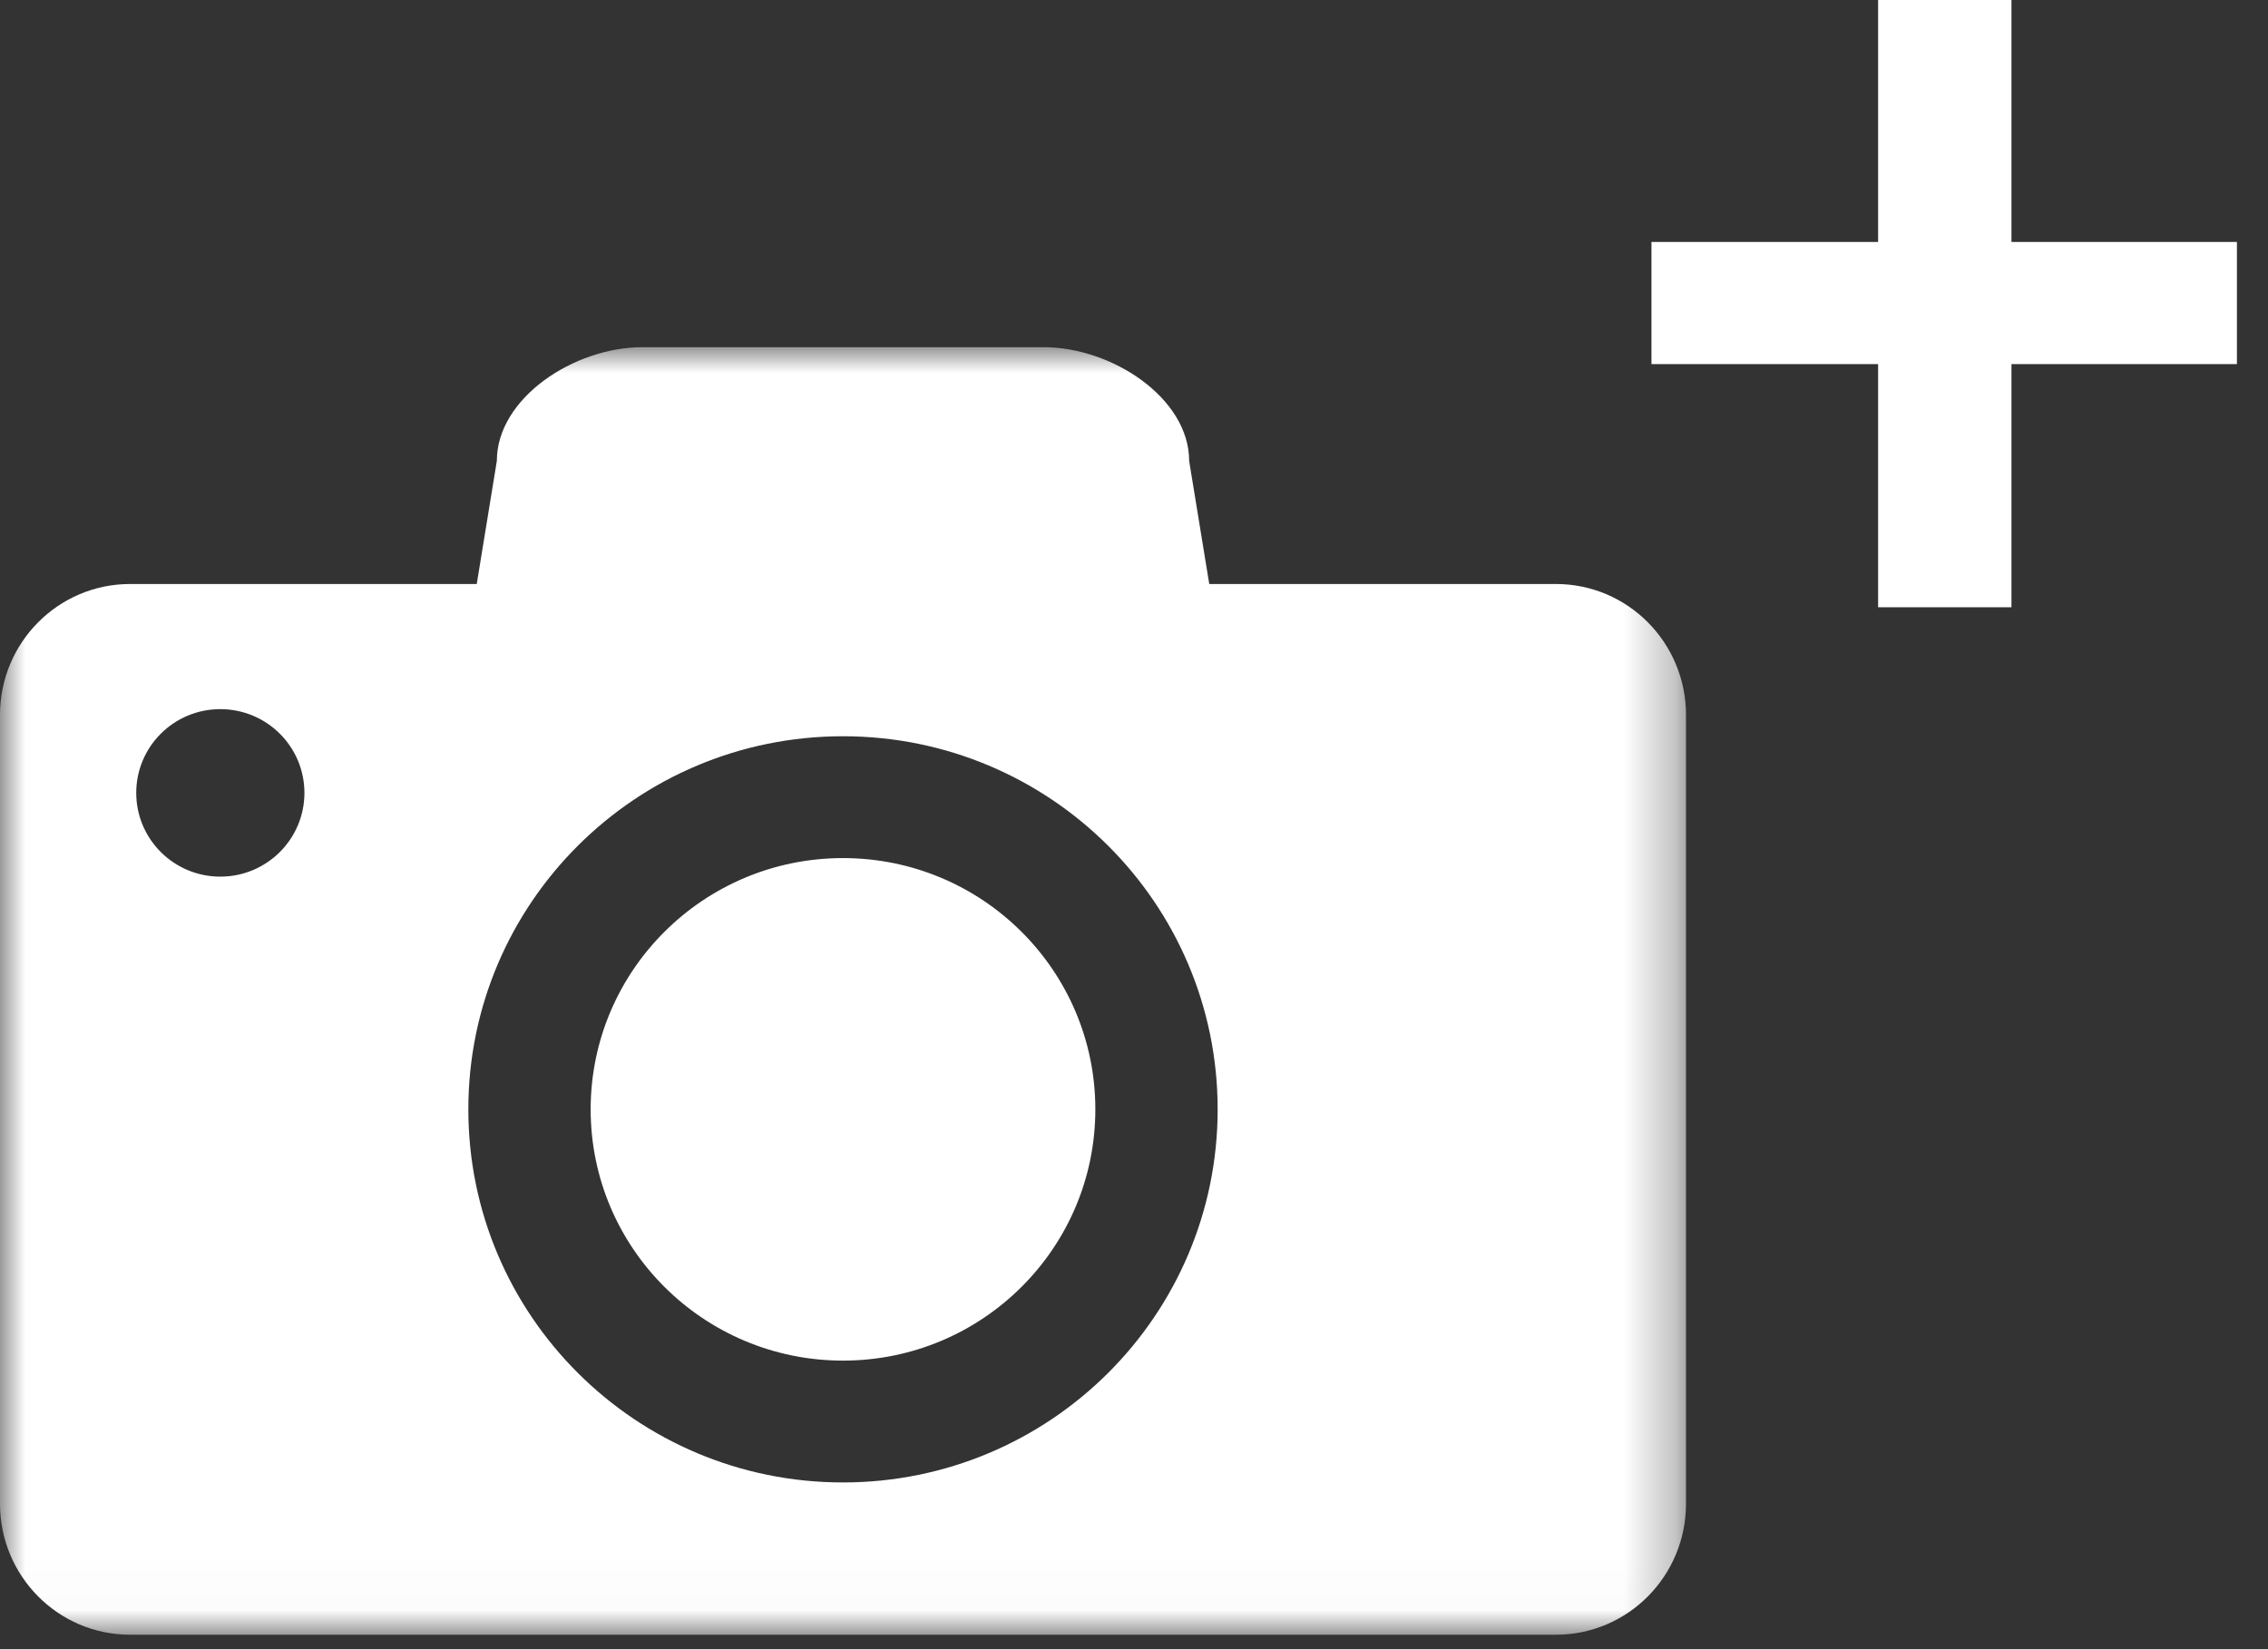 <?xml version="1.0" encoding="UTF-8"?>
<svg width="44px" height="32px" viewBox="0 0 44 32" version="1.1" xmlns="http://www.w3.org/2000/svg" xmlns:xlink="http://www.w3.org/1999/xlink">
    <rect x="0" y="0" width="44" height="32" fill="#333333" stroke="none"/>
    <!-- Generator: Sketch 3.7.2 (28276) - http://www.bohemiancoding.com/sketch -->
    <title>Group 7</title>
    <desc>Created with Sketch.</desc>
    <defs>
        <polygon id="path-1" points="4.45018823e-05 24.982 32.709 24.982 32.709 -4.43213296e-05 4.45018823e-05 -4.43213296e-05 4.45018823e-05 24.982"></polygon>
    </defs>
    <g id="Paramètres" stroke="none" stroke-width="1" fill="none" fill-rule="evenodd">
        <g id="Group-24" transform="translate(-1018, -305)">
            <g id="Group-22" transform="translate(282, 157)">
                <g id="Group-21" transform="translate(390, 0)">
                    <g id="Group-8" transform="translate(304, 105)">
                        <g id="Group-7" transform="translate(42, 43)">
                            <g id="Page-1" transform="translate(0, 6.737)">
                                <mask id="mask-2" fill="white">
                                    <use xlink:href="#path-1"></use>
                                </mask>
                                <g id="Clip-2"></g>
                                <path d="M16.354,22.028 C12.34,22.028 9.086,18.786 9.086,14.789 C9.086,10.79 12.34,7.549 16.354,7.549 C20.369,7.549 23.623,10.79 23.623,14.789 C23.623,18.786 20.369,22.028 16.354,22.028 M4.274,10.273 C3.373,10.273 2.643,9.545 2.643,8.648 C2.643,7.75 3.373,7.023 4.274,7.023 C5.175,7.023 5.906,7.75 5.906,8.648 C5.906,9.545 5.175,10.273 4.274,10.273 M30.186,4.595 L23.46,4.595 L23.07,2.206 C23.07,0.988 21.574,-4.43213296e-05 20.249,-4.43213296e-05 L12.46,-4.43213296e-05 C11.135,-4.43213296e-05 9.639,0.988 9.639,2.206 L9.249,4.595 L2.523,4.595 C1.13,4.595 4.45018823e-05,5.732 4.45018823e-05,7.135 L4.45018823e-05,22.442 C4.45018823e-05,23.845 1.13,24.983 2.523,24.983 L30.186,24.983 C31.579,24.983 32.709,23.845 32.709,22.442 L32.709,7.135 C32.709,5.732 31.579,4.595 30.186,4.595 M16.354,9.913 C13.651,9.913 11.459,12.096 11.459,14.789 C11.459,17.481 13.651,19.664 16.354,19.664 C19.058,19.664 21.25,17.481 21.25,14.789 C21.25,12.096 19.058,9.913 16.354,9.913" id="Fill-1" fill="#FFFFFF" mask="url(#mask-2)"></path>
                            </g>
                            <polygon id="+" fill="#FFFFFF" points="43.397 4.695 39.023 4.695 39.023 0 36.436 0 36.436 4.695 32.039 4.695 32.039 7.065 36.436 7.065 36.436 11.783 39.023 11.783 39.023 7.065 43.397 7.065"></polygon>
                        </g>
                    </g>
                </g>
            </g>
        </g>
    </g>
</svg>